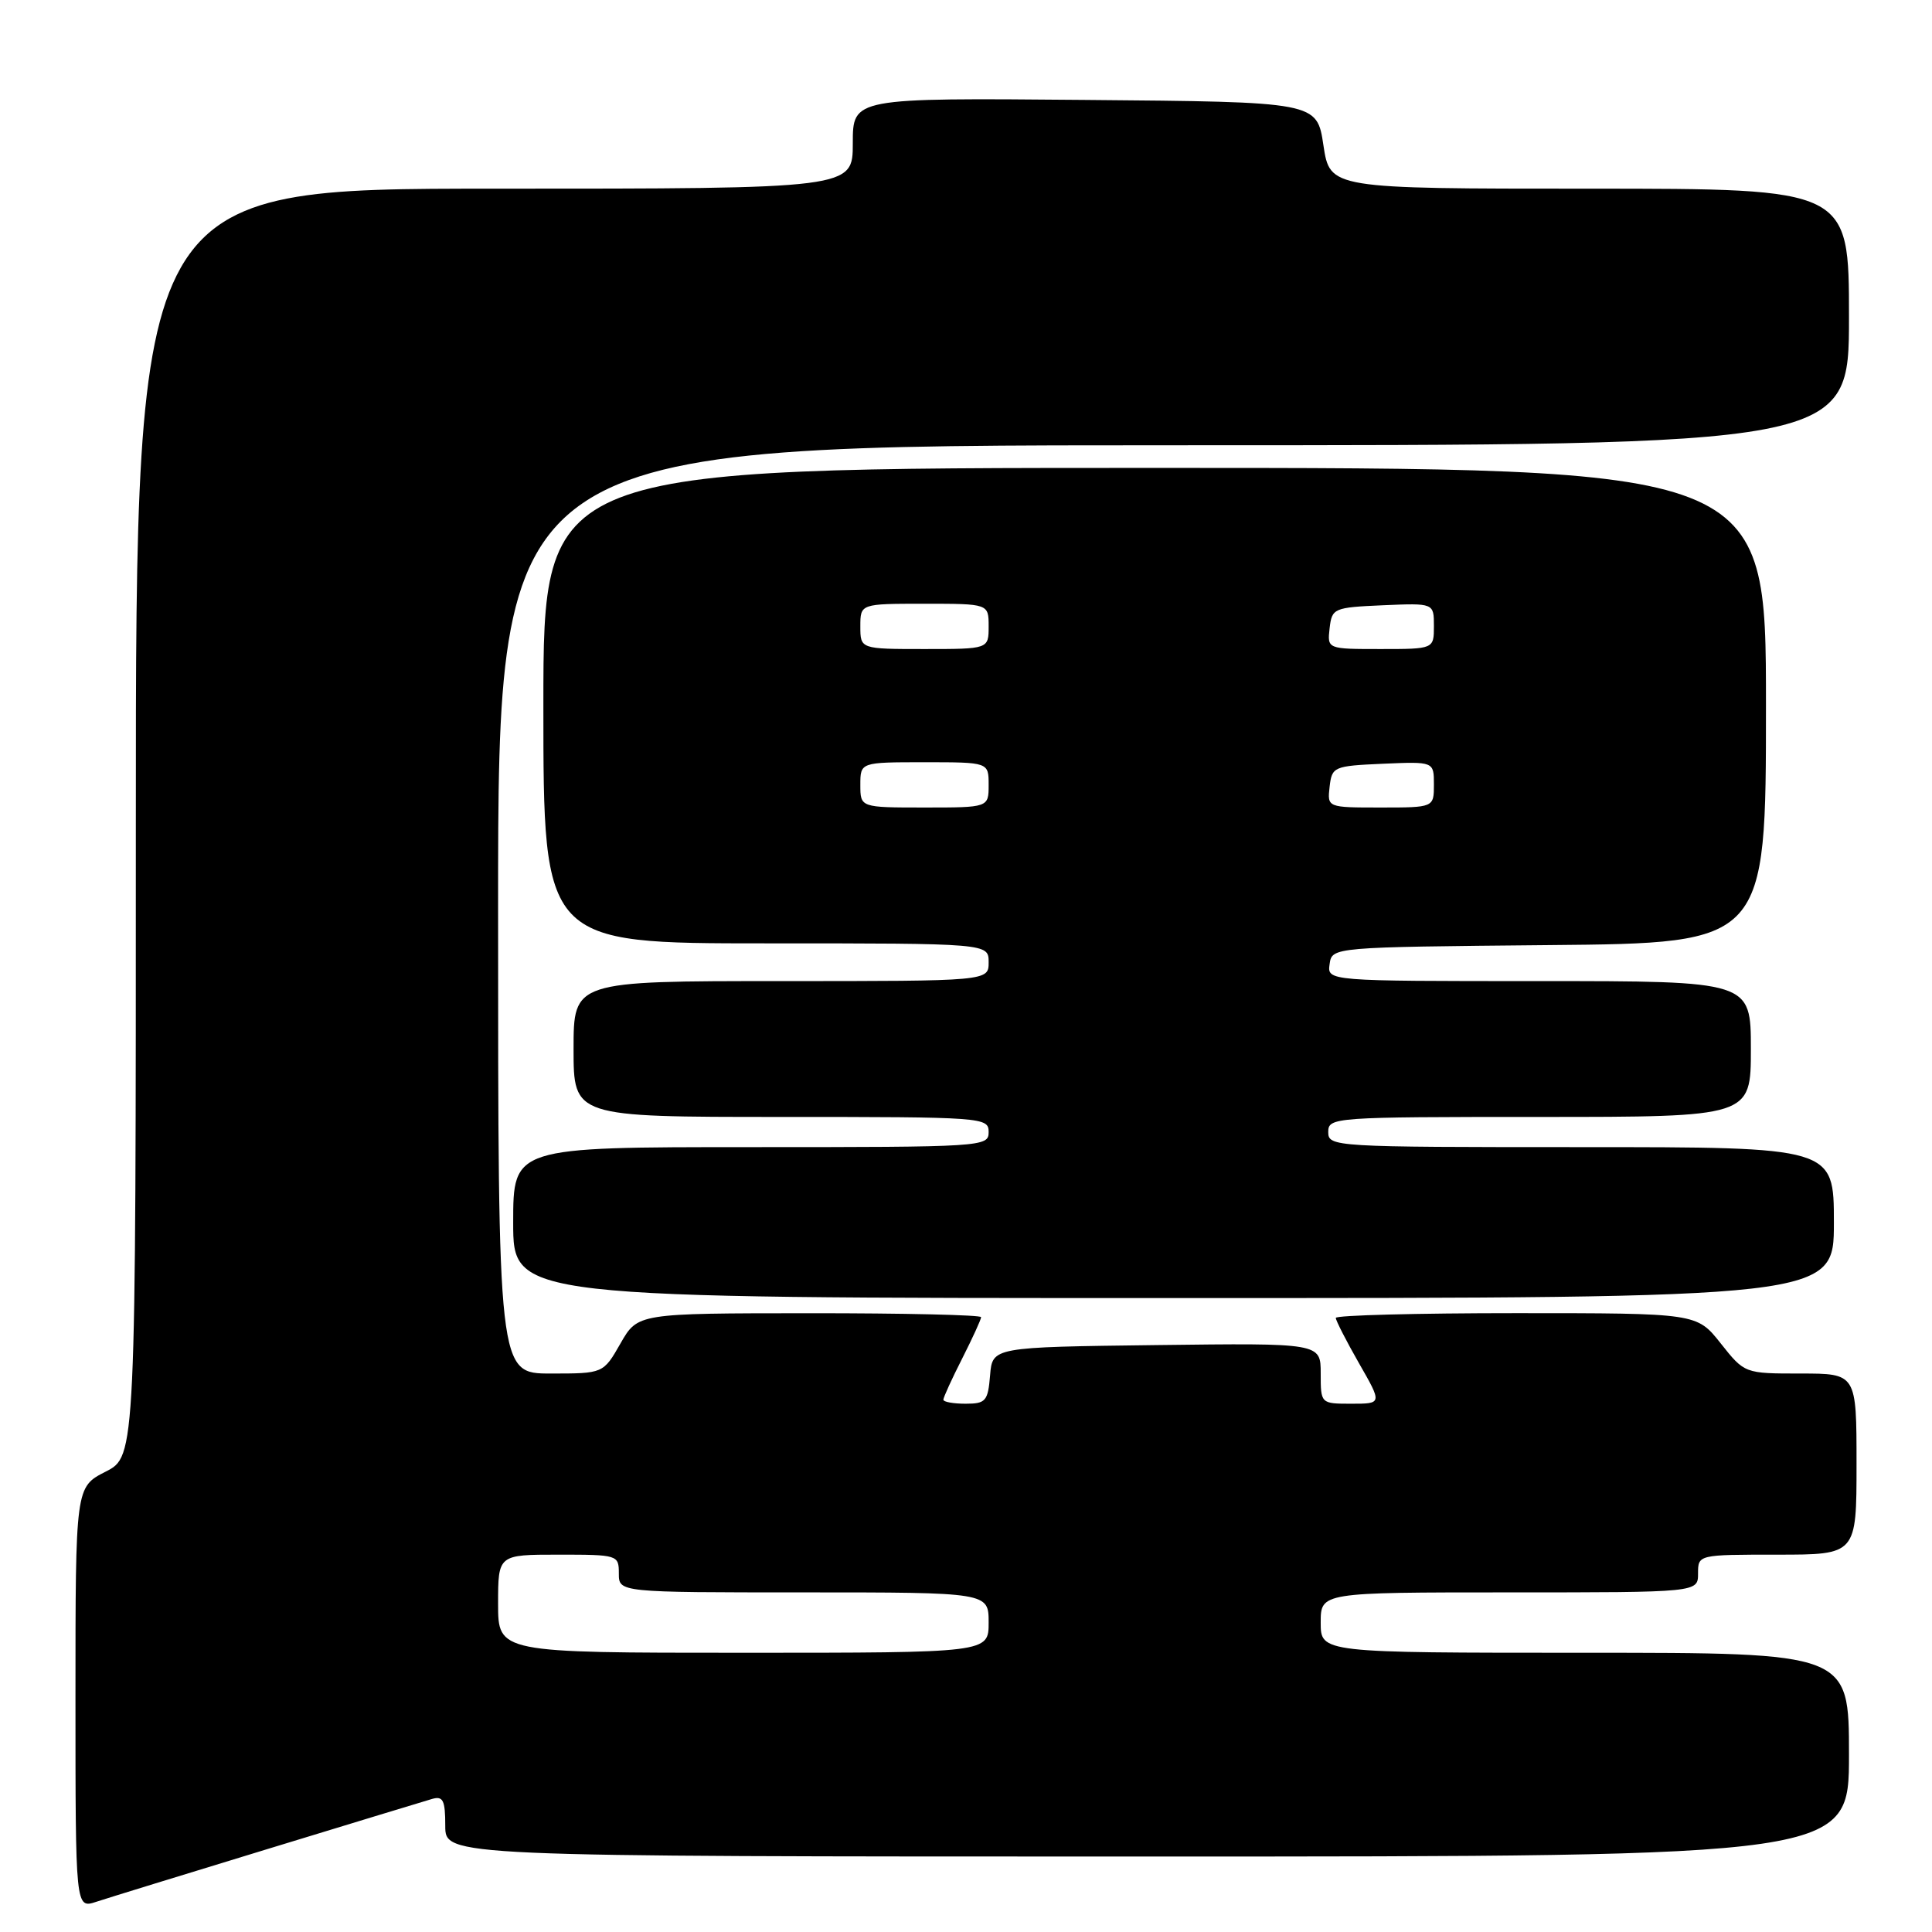 <?xml version="1.0" encoding="UTF-8" standalone="no"?>
<!DOCTYPE svg PUBLIC "-//W3C//DTD SVG 1.1//EN" "http://www.w3.org/Graphics/SVG/1.1/DTD/svg11.dtd" >
<svg xmlns="http://www.w3.org/2000/svg" xmlns:xlink="http://www.w3.org/1999/xlink" version="1.1" viewBox="0 0 256 256">
 <g >
 <path fill="currentColor"
d=" M 35.50 244.99 C 46.50 241.63 56.29 238.65 57.25 238.37 C 58.71 237.95 59.00 238.53 59.00 241.93 C 59.00 246.00 59.00 246.00 152.00 246.00 C 245.00 246.00 245.00 246.00 245.00 232.50 C 245.00 219.00 245.00 219.00 210.00 219.00 C 175.00 219.00 175.00 219.00 175.00 215.00 C 175.00 211.00 175.00 211.00 200.00 211.00 C 225.00 211.00 225.00 211.00 225.00 208.50 C 225.00 206.00 225.00 206.00 235.50 206.00 C 246.00 206.00 246.00 206.00 246.00 194.00 C 246.00 182.00 246.00 182.00 238.58 182.00 C 231.17 182.00 231.17 182.00 228.00 178.00 C 224.83 174.00 224.83 174.00 200.92 174.00 C 187.76 174.00 177.00 174.28 177.00 174.63 C 177.00 174.97 178.38 177.67 180.07 180.63 C 183.15 186.00 183.15 186.00 179.07 186.00 C 175.00 186.00 175.00 186.00 175.00 181.98 C 175.00 177.96 175.00 177.96 153.25 178.23 C 131.50 178.50 131.50 178.50 131.19 182.25 C 130.91 185.66 130.61 186.00 127.94 186.00 C 126.32 186.00 125.00 185.76 125.00 185.47 C 125.00 185.17 126.12 182.71 127.50 180.00 C 128.87 177.29 130.00 174.83 130.00 174.53 C 130.00 174.24 119.76 174.00 107.25 174.01 C 84.50 174.02 84.50 174.02 82.22 178.01 C 79.94 182.00 79.94 182.00 72.97 182.00 C 66.00 182.00 66.00 182.00 66.00 120.50 C 66.00 59.00 66.00 59.00 155.50 59.00 C 245.00 59.00 245.00 59.00 245.00 42.00 C 245.00 25.00 245.00 25.00 210.61 25.00 C 176.23 25.00 176.23 25.00 175.36 19.25 C 174.50 13.50 174.50 13.50 143.75 13.24 C 113.00 12.97 113.00 12.97 113.00 18.99 C 113.00 25.00 113.00 25.00 65.50 25.00 C 18.00 25.00 18.00 25.00 18.00 108.98 C 18.00 192.96 18.00 192.96 14.00 195.00 C 10.00 197.04 10.00 197.04 10.00 224.97 C 10.00 252.90 10.00 252.90 12.75 252.00 C 14.26 251.50 24.50 248.35 35.50 244.99 Z  M 243.00 162.00 C 243.00 152.00 243.00 152.00 209.50 152.00 C 176.67 152.00 176.00 151.96 176.00 150.00 C 176.00 148.05 176.67 148.00 204.00 148.00 C 232.00 148.00 232.00 148.00 232.00 139.00 C 232.00 130.00 232.00 130.00 203.93 130.00 C 175.86 130.00 175.86 130.00 176.18 127.75 C 176.50 125.50 176.50 125.50 205.25 125.23 C 234.00 124.97 234.00 124.97 234.00 93.48 C 234.00 62.00 234.00 62.00 153.00 62.00 C 72.00 62.00 72.00 62.00 72.00 93.50 C 72.00 125.00 72.00 125.00 101.50 125.00 C 131.00 125.00 131.00 125.00 131.00 127.50 C 131.00 130.00 131.00 130.00 103.50 130.00 C 76.00 130.00 76.00 130.00 76.00 139.00 C 76.00 148.00 76.00 148.00 103.50 148.00 C 130.33 148.00 131.00 148.05 131.00 150.00 C 131.00 151.96 130.33 152.00 99.50 152.00 C 68.00 152.00 68.00 152.00 68.00 162.00 C 68.00 172.00 68.00 172.00 155.50 172.00 C 243.00 172.00 243.00 172.00 243.00 162.00 Z  M 66.00 212.50 C 66.00 206.00 66.00 206.00 74.00 206.00 C 81.87 206.00 82.00 206.04 82.00 208.50 C 82.00 211.00 82.00 211.00 106.50 211.00 C 131.00 211.00 131.00 211.00 131.00 215.00 C 131.00 219.00 131.00 219.00 98.50 219.00 C 66.00 219.00 66.00 219.00 66.00 212.50 Z  M 114.00 104.00 C 114.00 101.00 114.00 101.00 122.50 101.00 C 131.00 101.00 131.00 101.00 131.00 104.00 C 131.00 107.00 131.00 107.00 122.50 107.00 C 114.00 107.00 114.00 107.00 114.00 104.00 Z  M 176.18 104.25 C 176.49 101.59 176.71 101.49 183.25 101.20 C 190.00 100.91 190.00 100.91 190.00 103.95 C 190.00 107.00 190.00 107.00 182.93 107.00 C 175.87 107.00 175.87 107.00 176.18 104.25 Z  M 114.00 83.00 C 114.00 80.00 114.00 80.00 122.50 80.00 C 131.00 80.00 131.00 80.00 131.00 83.00 C 131.00 86.00 131.00 86.00 122.50 86.00 C 114.00 86.00 114.00 86.00 114.00 83.00 Z  M 176.18 83.25 C 176.49 80.59 176.71 80.49 183.25 80.20 C 190.00 79.91 190.00 79.91 190.00 82.95 C 190.00 86.00 190.00 86.00 182.93 86.00 C 175.87 86.00 175.87 86.00 176.18 83.25 Z "/>
</g>
</svg>